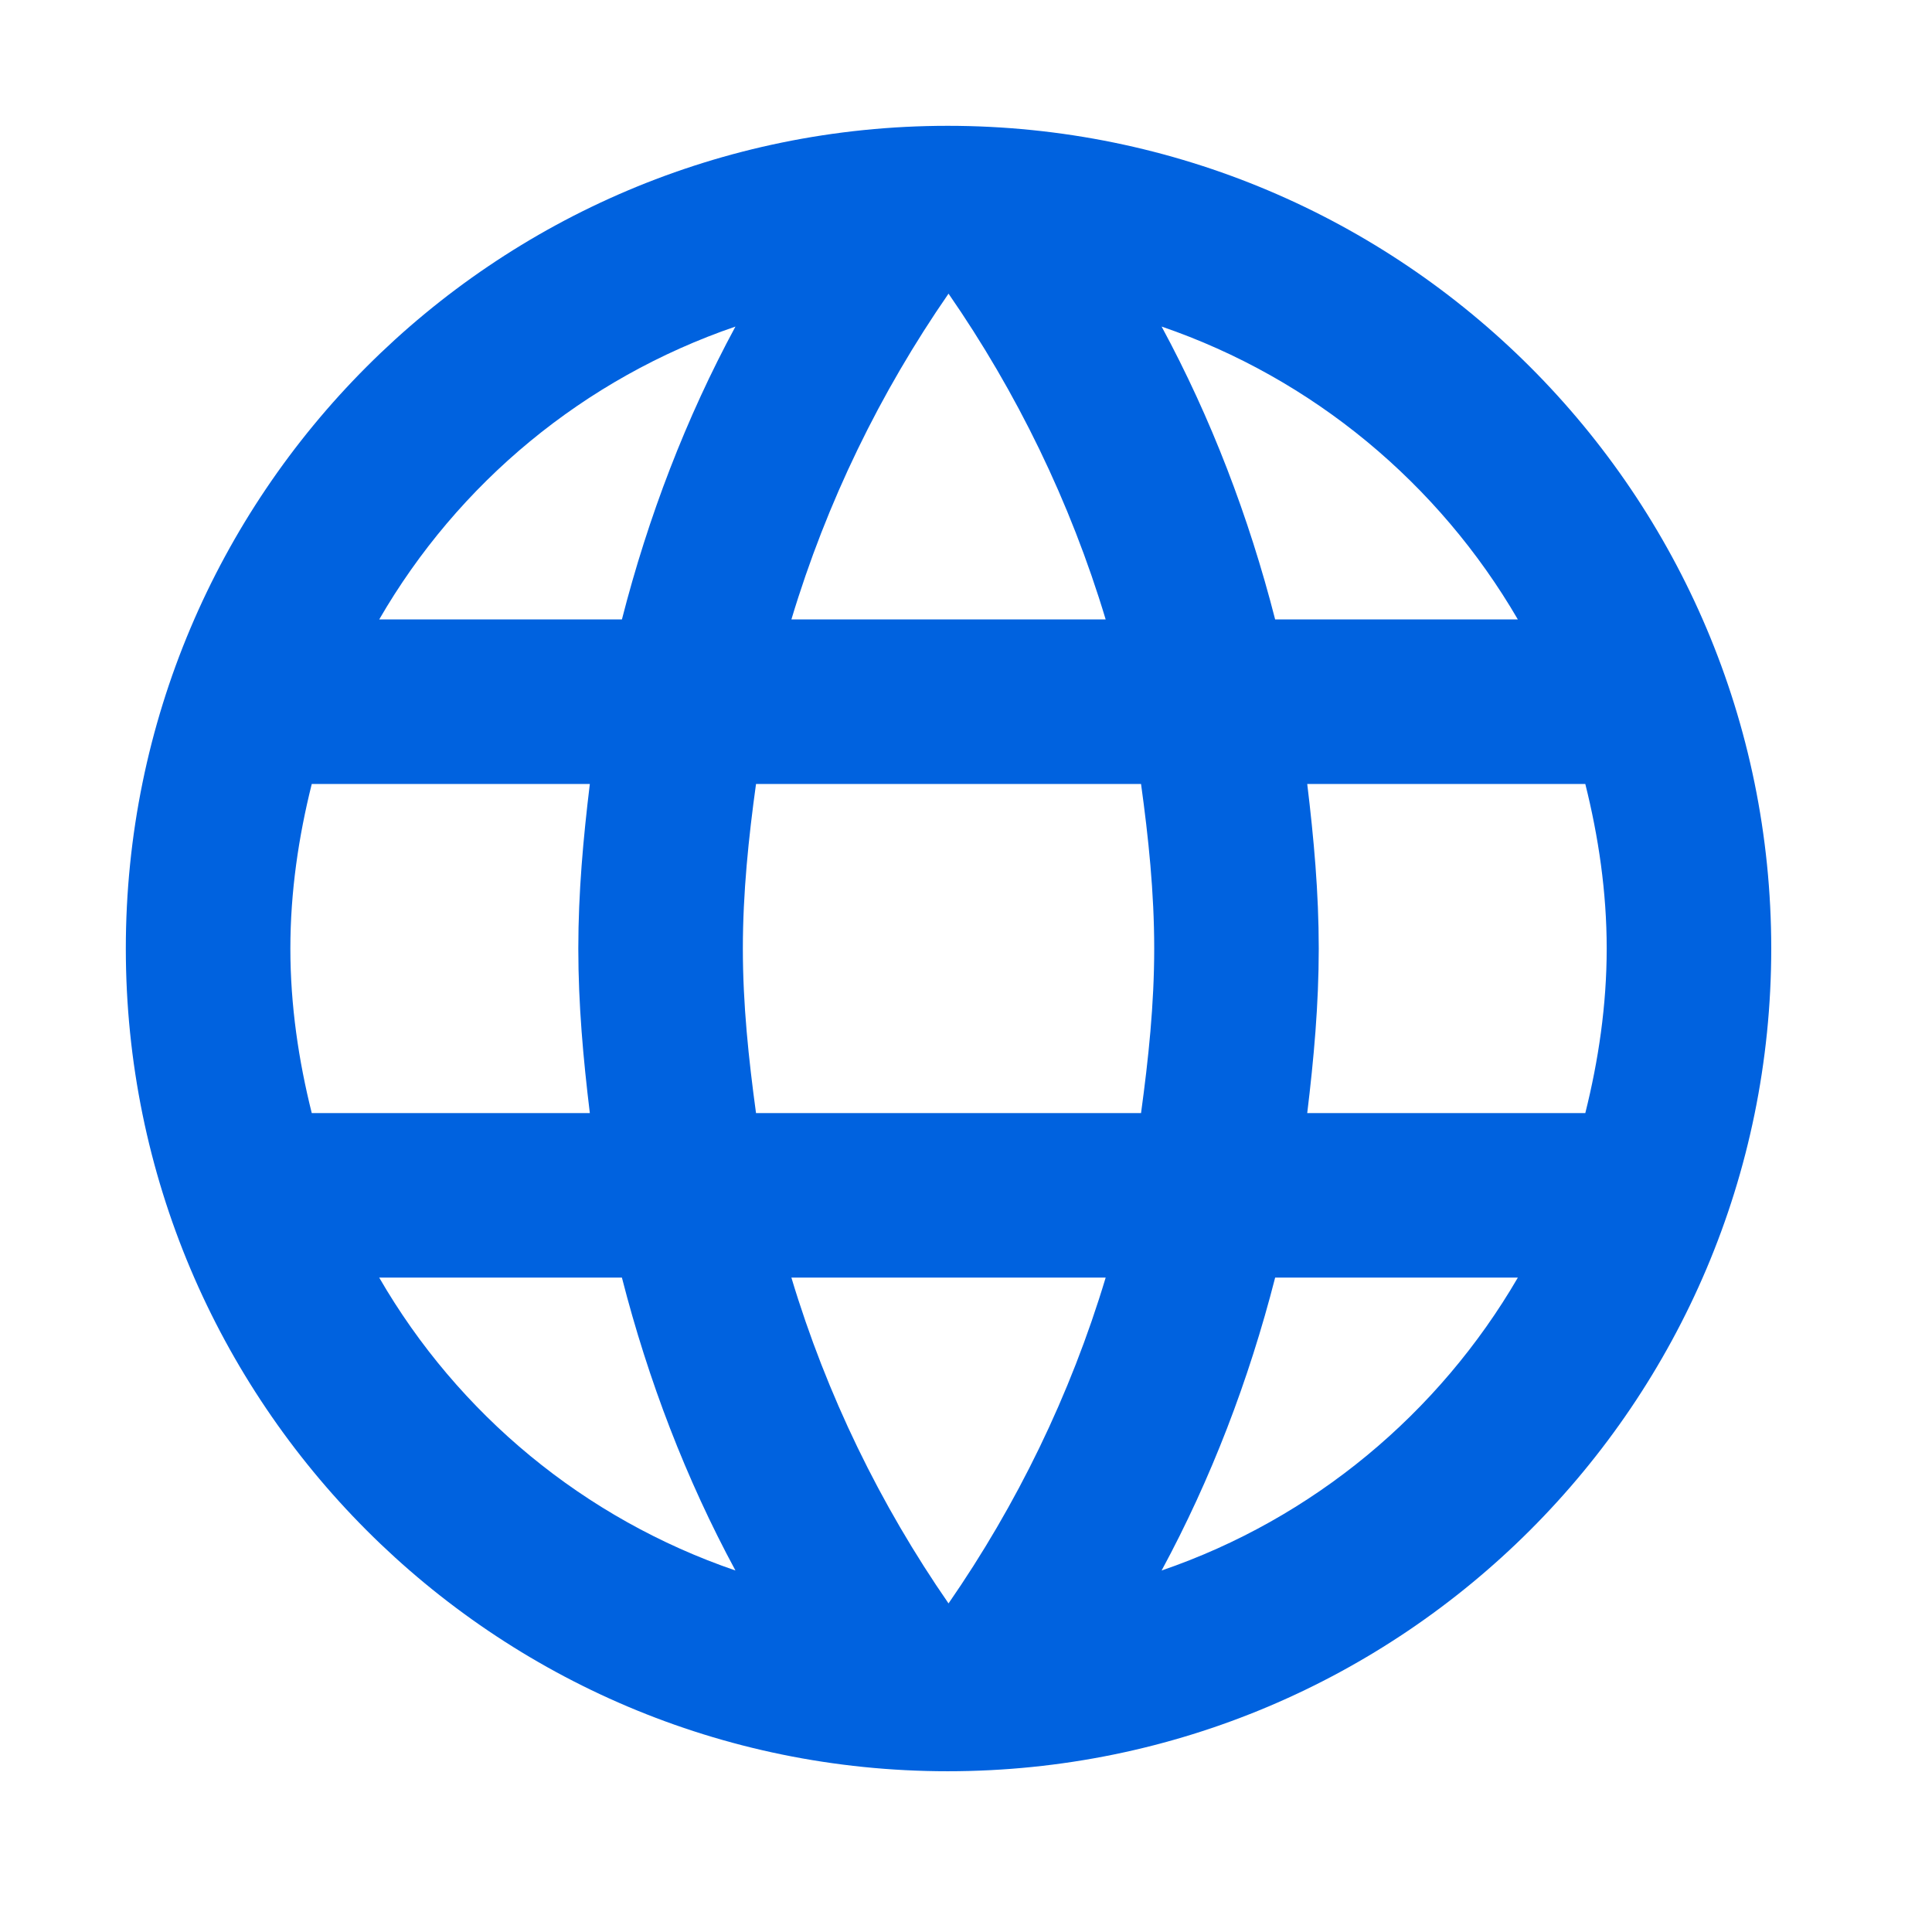 <?xml version="1.0" encoding="UTF-8" standalone="no"?>
<!DOCTYPE svg PUBLIC "-//W3C//DTD SVG 1.1//EN" "http://www.w3.org/Graphics/SVG/1.1/DTD/svg11.dtd">
<svg width="100%" height="100%" viewBox="0 0 24 24" version="1.1" xmlns="http://www.w3.org/2000/svg" xmlns:xlink="http://www.w3.org/1999/xlink" xml:space="preserve" xmlns:serif="http://www.serif.com/" style="fill-rule:evenodd;clip-rule:evenodd;stroke-linejoin:round;stroke-miterlimit:2;">
    <rect x="0" y="0" width="24" height="24" style="fill:none;fill-rule:nonzero;"/>
    <g transform="matrix(1.022,0,0,1.022,-0.481,-0.481)">
        <path d="M11.99,2C6.47,2 2,6.48 2,12C2,17.52 6.47,22 11.99,22C17.52,22 22,17.52 22,12C22,6.48 17.52,2 11.99,2ZM18.92,8L15.97,8C15.65,6.75 15.19,5.55 14.59,4.44C16.43,5.07 17.96,6.35 18.92,8ZM12,4.04C12.83,5.24 13.48,6.57 13.91,8L10.09,8C10.52,6.57 11.17,5.24 12,4.04ZM4.26,14C4.1,13.36 4,12.69 4,12C4,11.31 4.1,10.64 4.26,10L7.64,10C7.56,10.66 7.5,11.32 7.5,12C7.5,12.68 7.56,13.34 7.64,14L4.26,14ZM5.08,16L8.03,16C8.35,17.25 8.81,18.45 9.41,19.56C7.57,18.93 6.04,17.66 5.08,16ZM8.03,8L5.08,8C6.04,6.34 7.57,5.07 9.41,4.44C8.81,5.55 8.35,6.75 8.03,8ZM12,19.96C11.17,18.76 10.52,17.43 10.09,16L13.91,16C13.48,17.43 12.83,18.76 12,19.96ZM14.34,14L9.66,14C9.57,13.34 9.5,12.68 9.5,12C9.5,11.32 9.57,10.65 9.66,10L14.34,10C14.43,10.65 14.5,11.32 14.5,12C14.5,12.68 14.43,13.34 14.34,14ZM14.59,19.56C15.19,18.45 15.65,17.25 15.97,16L18.92,16C17.96,17.65 16.43,18.93 14.59,19.56ZM16.36,14C16.44,13.34 16.5,12.68 16.5,12C16.5,11.32 16.44,10.66 16.36,10L19.74,10C19.9,10.64 20,11.31 20,12C20,12.69 19.9,13.36 19.74,14L16.36,14Z" style="fill:rgb(0,98,223);fill-rule:nonzero;"/>
    </g>
</svg>
